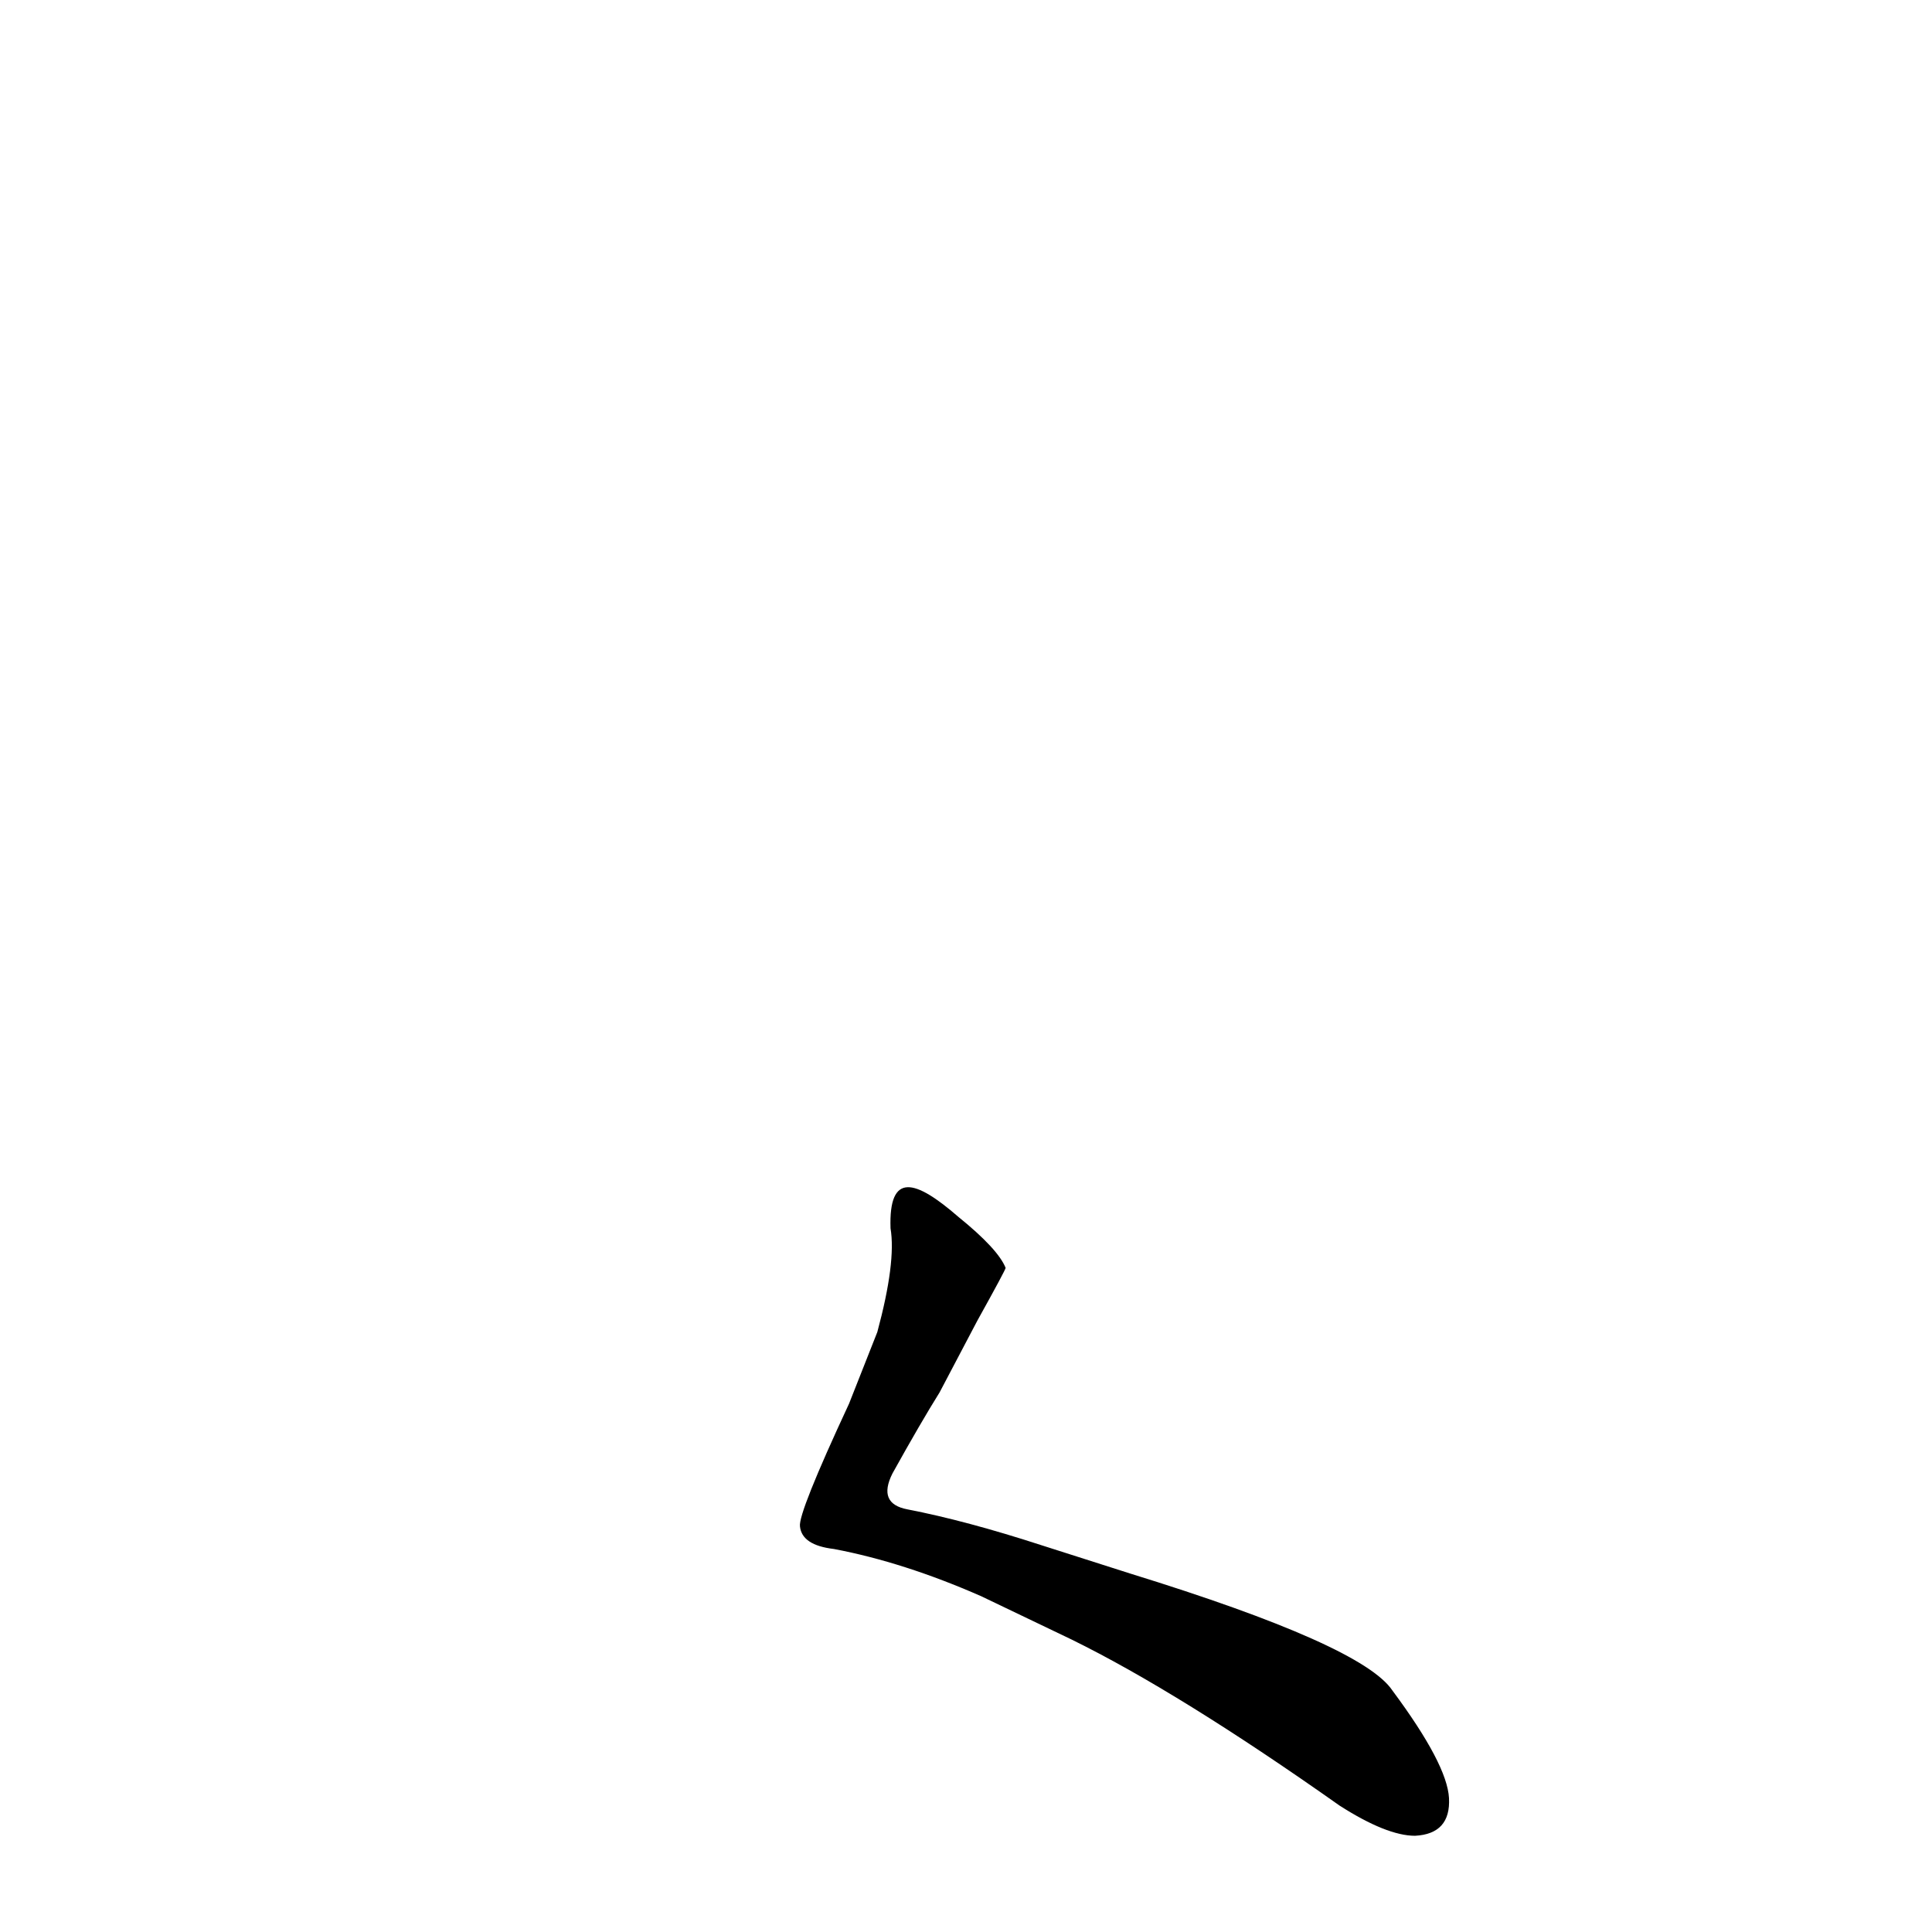 <?xml version='1.0' encoding='utf-8'?>
<svg xmlns="http://www.w3.org/2000/svg" version="1.1" viewBox="0 0 1024 1024"><g transform="scale(1, -1) translate(0, -900)"><path d="M 518 200 Q 533 227 533 228 Q 529 238 508 255 C 485 275 471 279 472 249 Q 475 231 465 194 L 450 156 Q 423 98 424 91 Q 425 81 442 79 Q 479 72 520 54 L 568 31 Q 625 3 710 -57 Q 735 -73 750 -73 Q 769 -72 768 -53 Q 767 -35 738 4 Q 722 28 599 66 L 552 81 Q 512 94 481 100 Q 465 103 473 119 Q 488 146 498 162 L 518 200 Z" fill="black" /></g></svg>